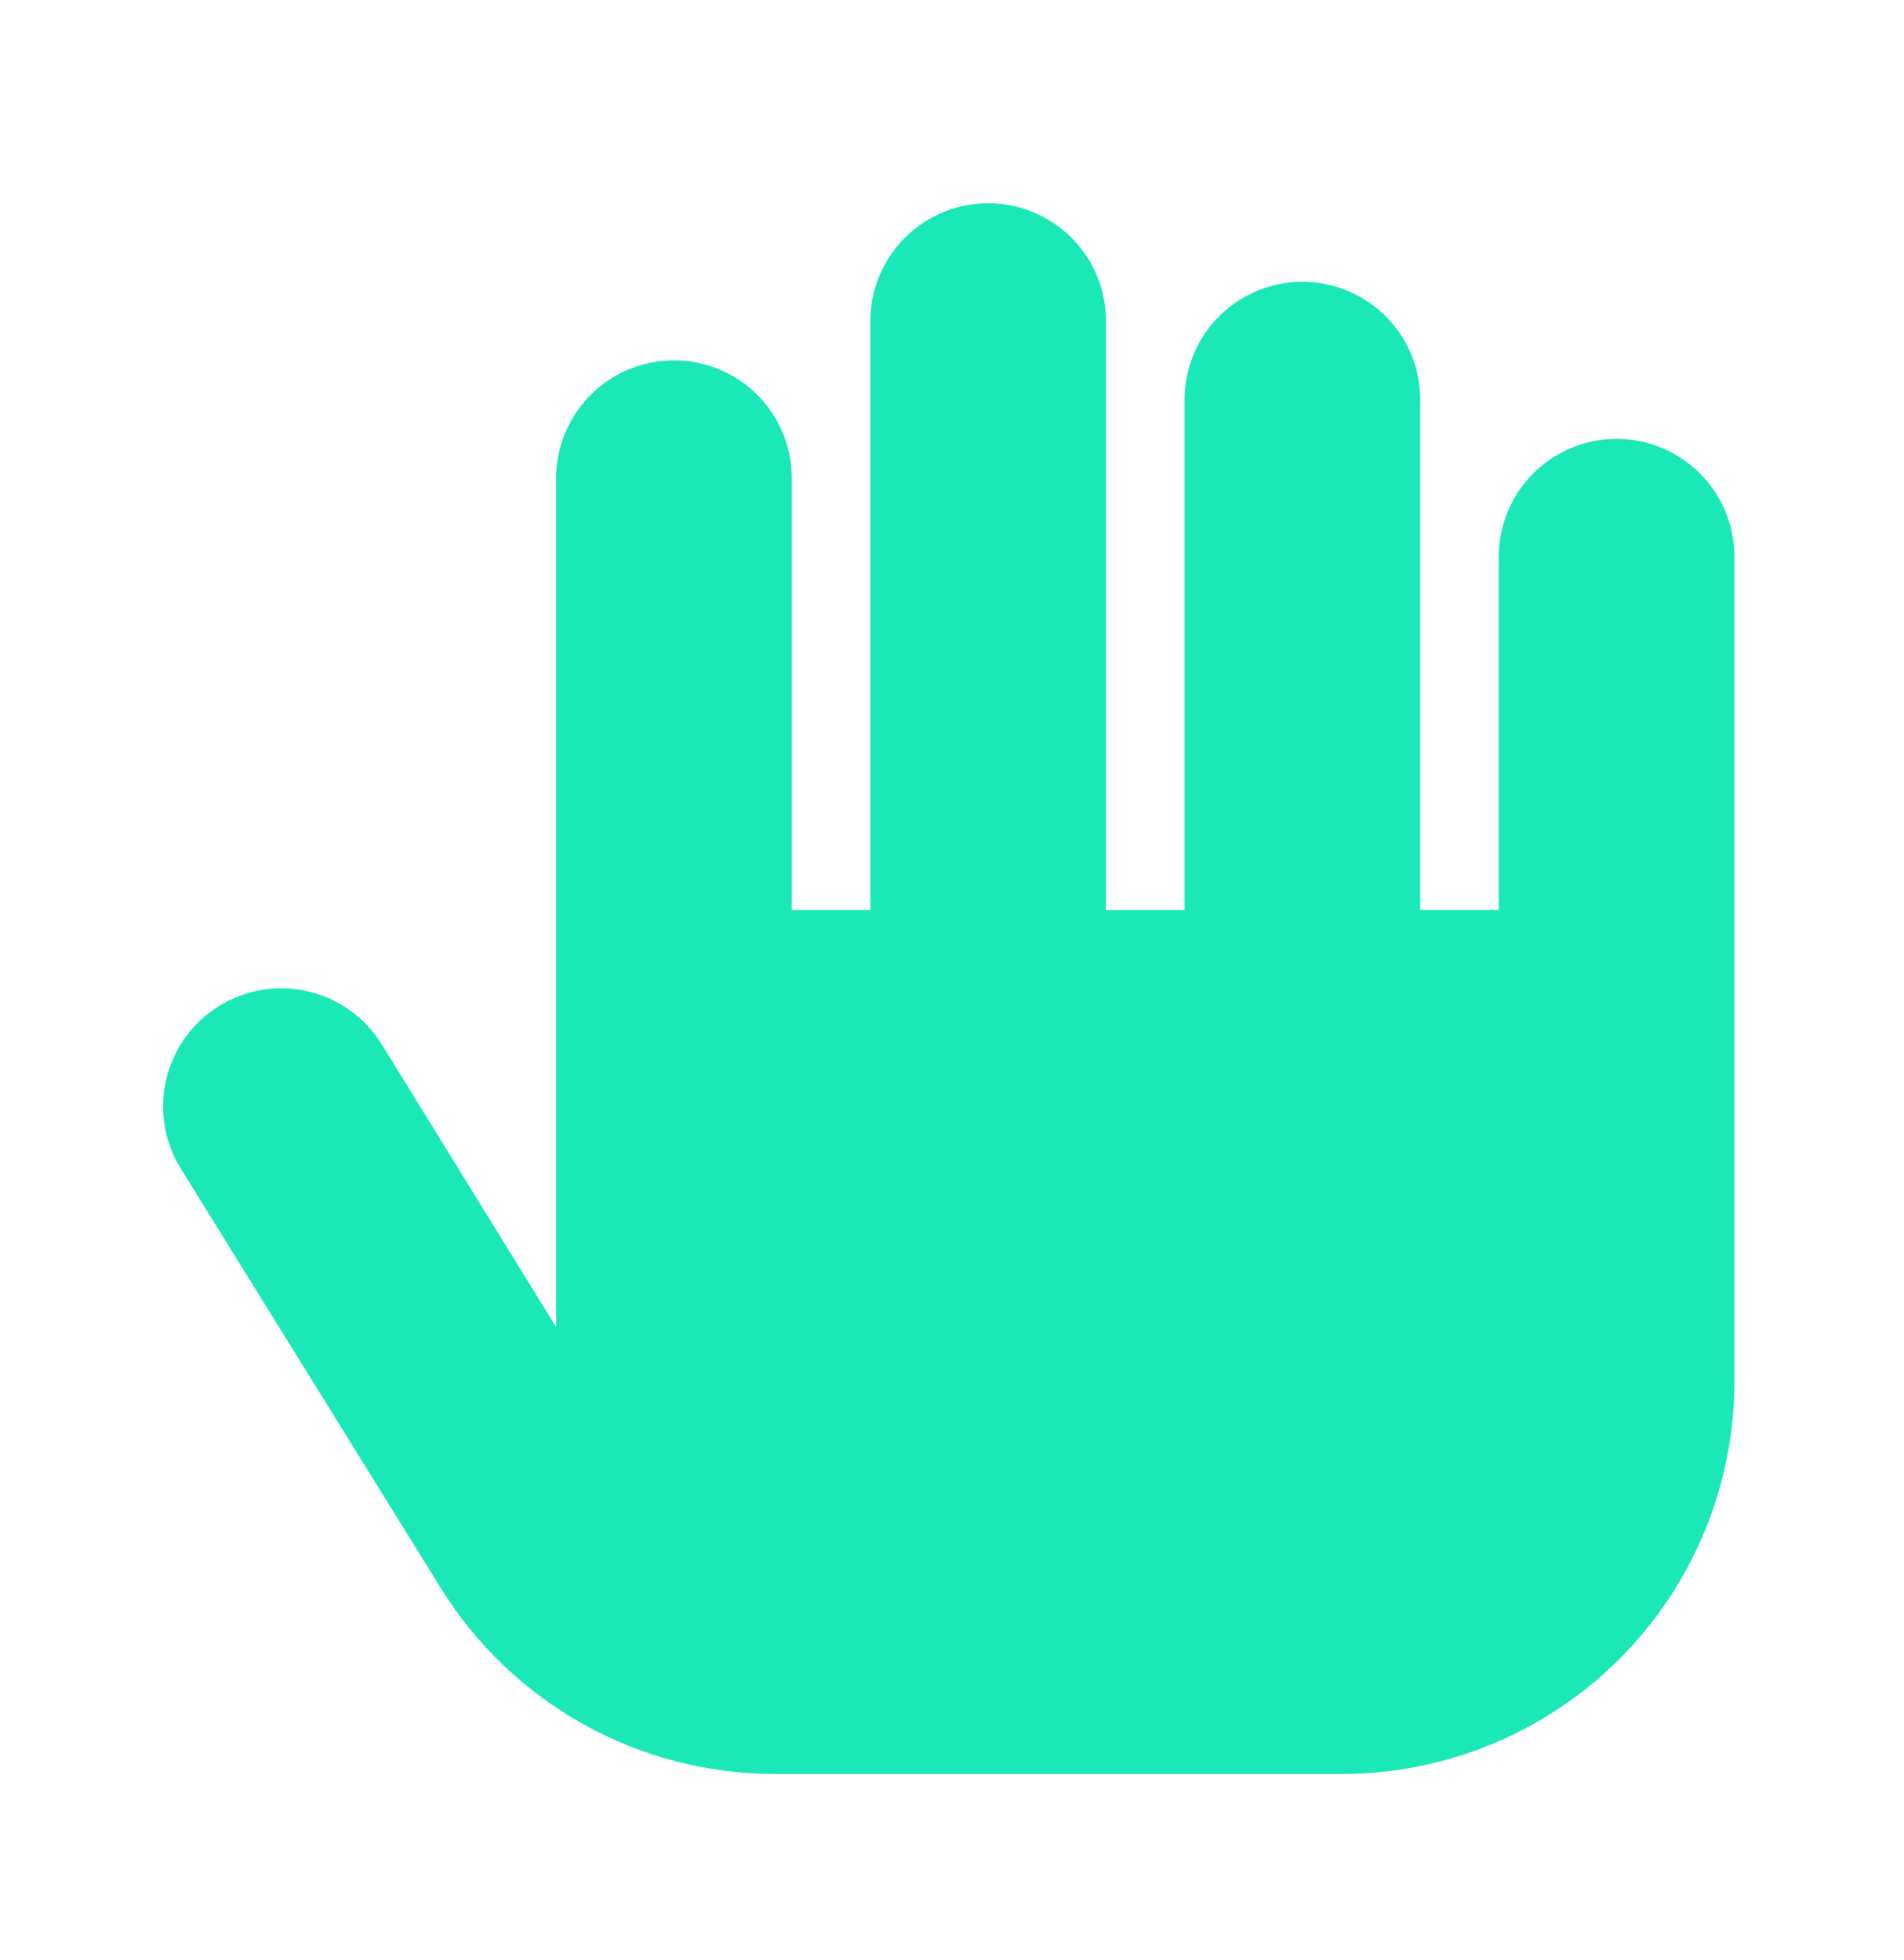 <svg width="34" height="35" viewBox="0 0 34 35" fill="none" xmlns="http://www.w3.org/2000/svg">
<path d="M28.868 7.838C28.31 7.838 27.774 8.06 27.38 8.455C26.985 8.849 26.764 9.384 26.764 9.942V16.255H25.361V7.137C25.361 6.579 25.139 6.044 24.745 5.649C24.35 5.255 23.815 5.033 23.257 5.033C22.699 5.033 22.164 5.255 21.769 5.649C21.375 6.044 21.153 6.579 21.153 7.137V16.255H19.75V5.734C19.75 5.176 19.529 4.641 19.134 4.247C18.739 3.852 18.204 3.63 17.646 3.63C17.088 3.63 16.553 3.852 16.158 4.247C15.764 4.641 15.542 5.176 15.542 5.734V16.255H14.139V8.54C14.139 7.982 13.918 7.447 13.523 7.052C13.129 6.657 12.593 6.436 12.035 6.436C11.477 6.436 10.942 6.657 10.548 7.052C10.153 7.447 9.931 7.982 9.931 8.54V23.703L6.817 18.653C6.524 18.177 6.053 17.837 5.508 17.708C4.963 17.579 4.39 17.672 3.914 17.966C3.438 18.26 3.098 18.731 2.969 19.275C2.84 19.82 2.933 20.393 3.227 20.869L7.869 28.36C8.498 29.376 9.375 30.214 10.418 30.796C11.462 31.378 12.636 31.683 13.831 31.684H23.958C25.818 31.684 27.602 30.945 28.918 29.63C30.233 28.315 30.972 26.531 30.972 24.671V9.942C30.972 9.384 30.75 8.849 30.355 8.455C29.961 8.06 29.426 7.838 28.868 7.838Z" fill="#1AE9B7"/>
</svg>
